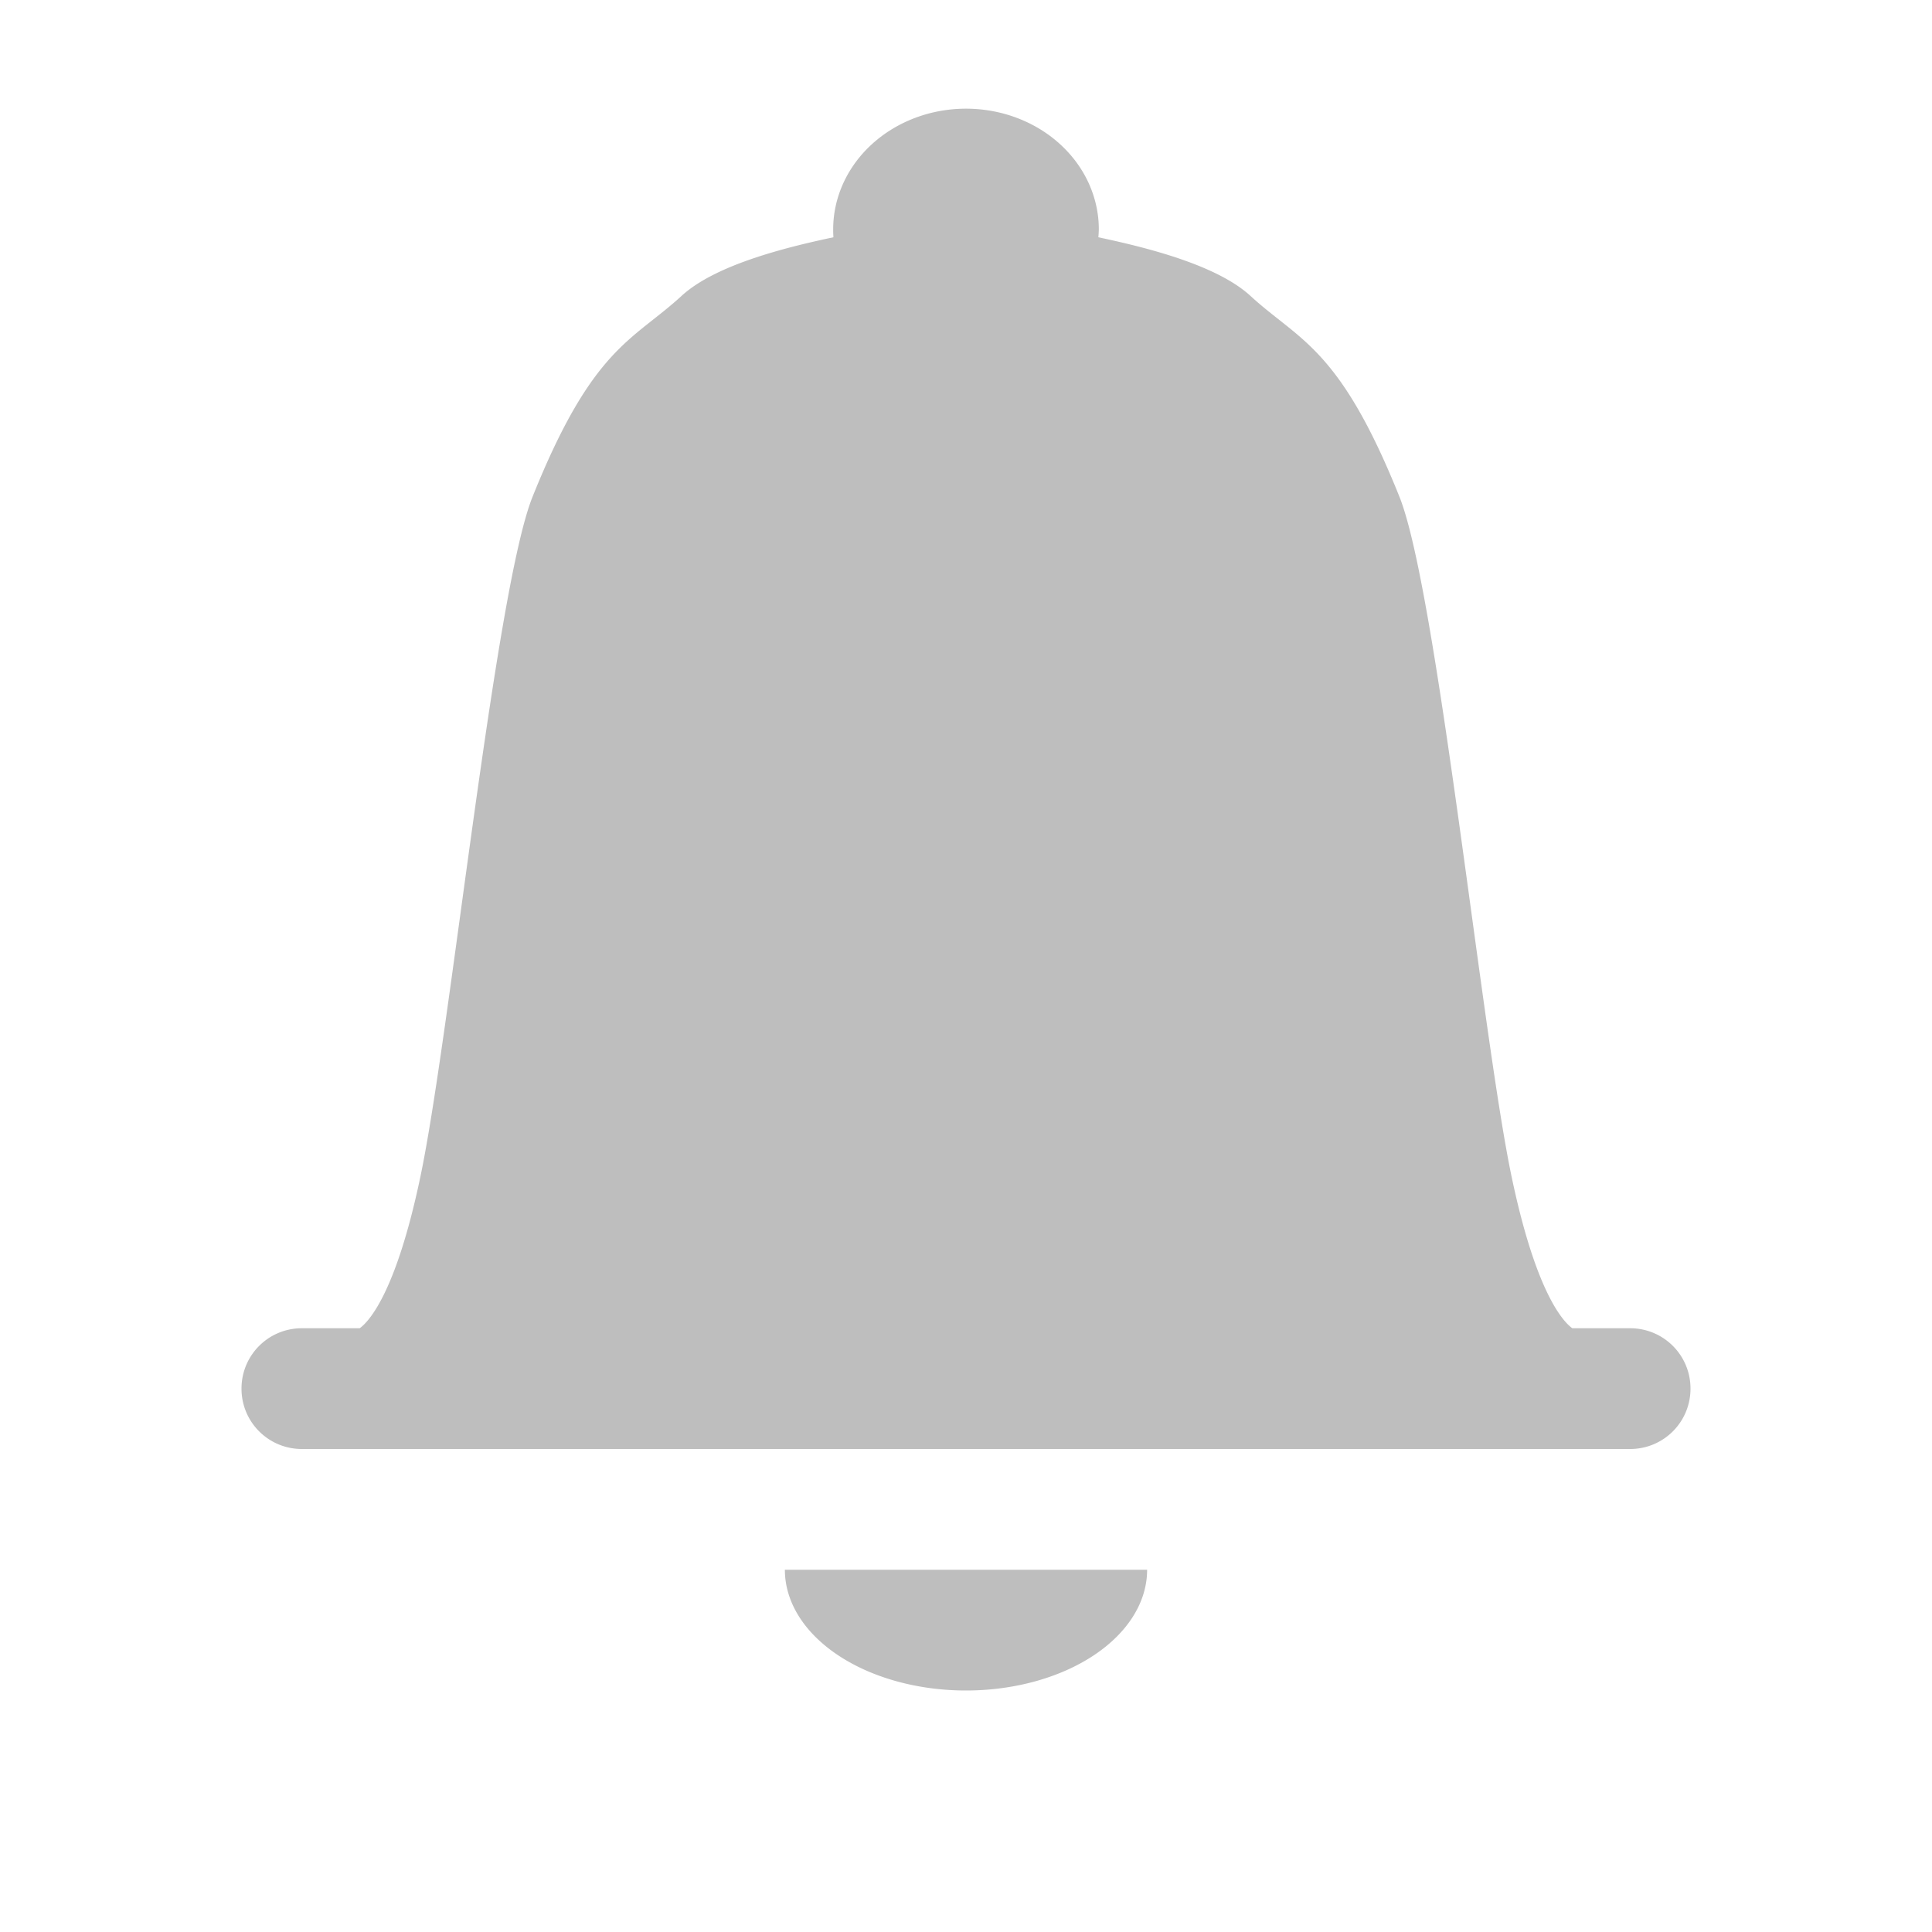 <svg xmlns="http://www.w3.org/2000/svg" xmlns:osb="http://www.openswatchbook.org/uri/2009/osb" xmlns:svg="http://www.w3.org/2000/svg" id="svg2" width="17.067" height="17.067" version="1.1" viewBox="0 0 16 16"><defs id="defs4"><linearGradient id="linearGradient5606" osb:paint="solid"><stop style="stop-color:#000;stop-opacity:1" id="stop5608" offset="0"/></linearGradient></defs><g id="layer1" transform="translate(0,-1036.362)"><path style="fill:#bebebe;fill-opacity:1;fill-rule:nonzero;stroke:none" id="rect2994" d="M 8 0.9 A 1.1 1 0 0 0 6.9 1.9 A 1.1 1 0 0 0 6.902 1.965 C 6.486 2.053 5.922 2.197 5.646 2.449 C 5.238 2.824 4.908 2.873 4.41 4.115 C 4.099 4.892 3.724 8.6 3.48 9.752 C 3.276 10.721 3.049 10.949 2.979 11 L 2.5 11 C 2.223 11 2 11.223 2 11.5 C 2 11.777 2.223 12 2.5 12 L 13.5 12 C 13.777 12 14 11.777 14 11.5 C 14 11.223 13.777 11 13.5 11 L 13.021 11 C 12.951 10.949 12.724 10.721 12.52 9.752 C 12.276 8.6 11.901 4.892 11.59 4.115 C 11.092 2.873 10.762 2.824 10.354 2.449 C 10.078 2.197 9.512 2.053 9.096 1.965 A 1.1 1 0 0 0 9.1 1.9 A 1.1 1 0 0 0 8 0.9 z M 6.5 13 A 1.5 1 0 0 0 8 14 A 1.5 1 0 0 0 9.5 13 L 6.5 13 z" transform="translate(0,1036.362)"/></g></svg>